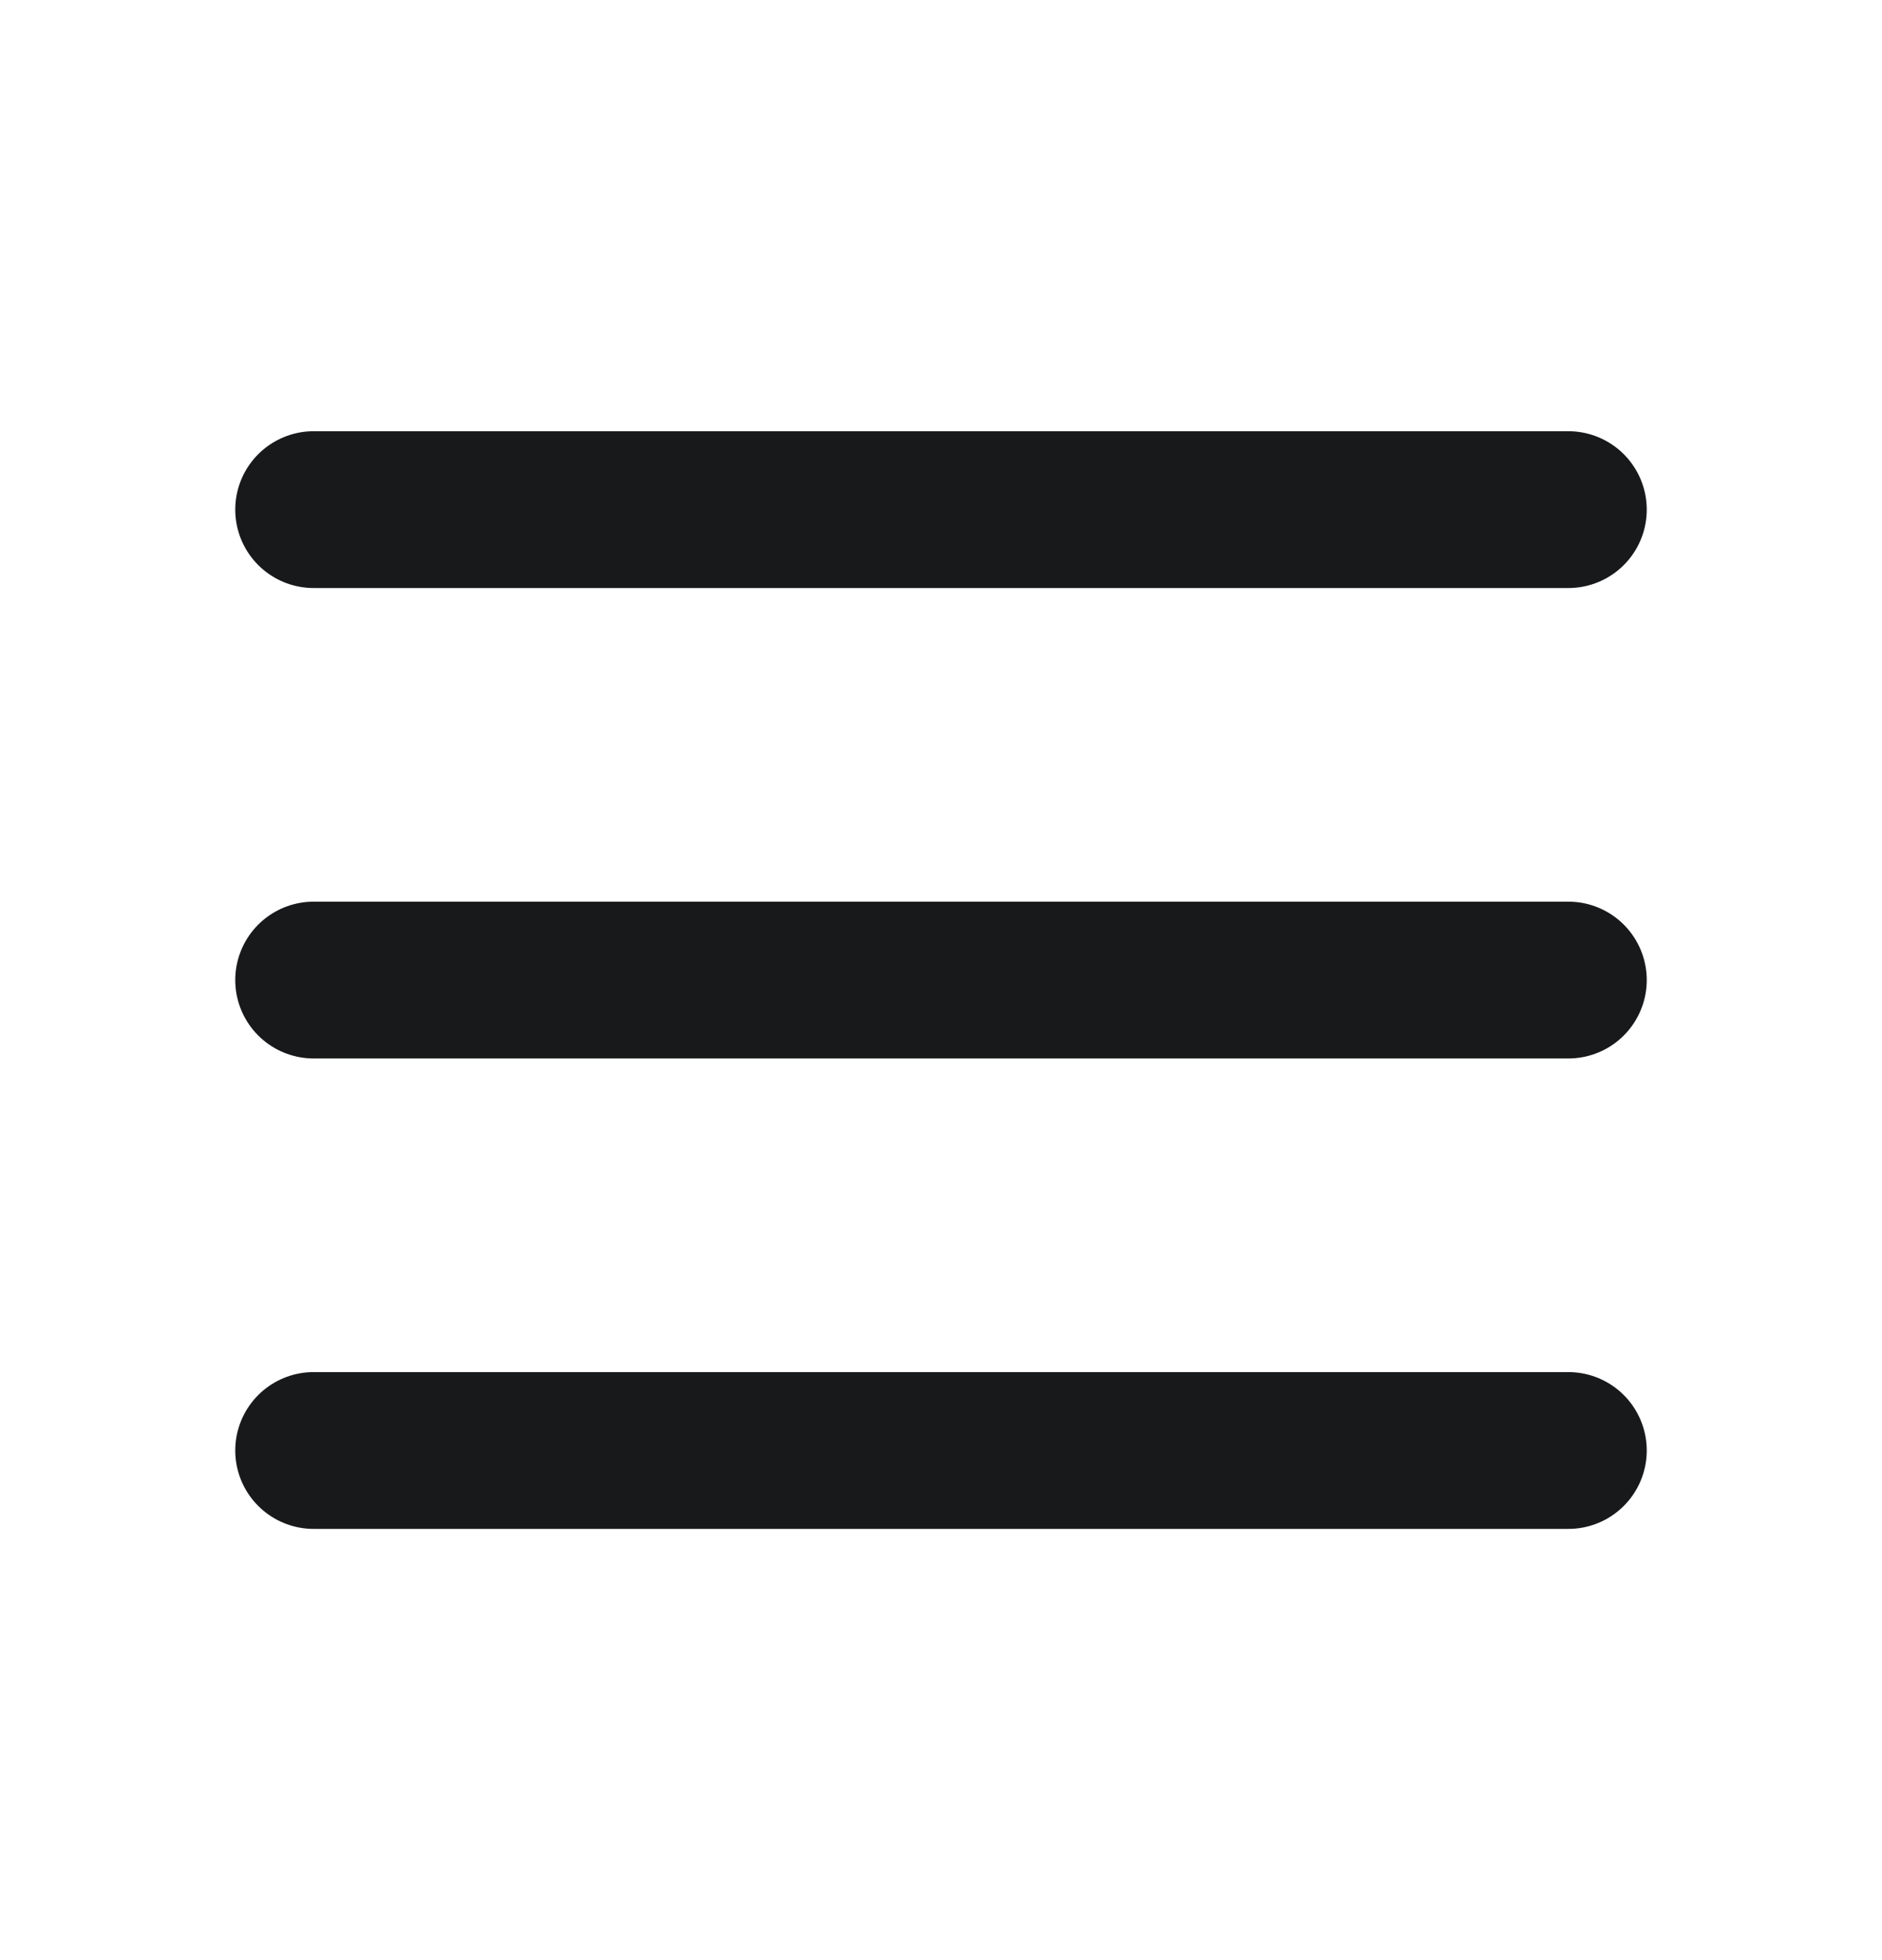 <svg width="24" height="25" viewBox="0 0 24 25" fill="none" xmlns="http://www.w3.org/2000/svg">
<path d="M20 18.5H4M20 12.5H4M20 6.5H4" stroke="#17191B" stroke-width="2" stroke-linecap="round"/>
</svg>
